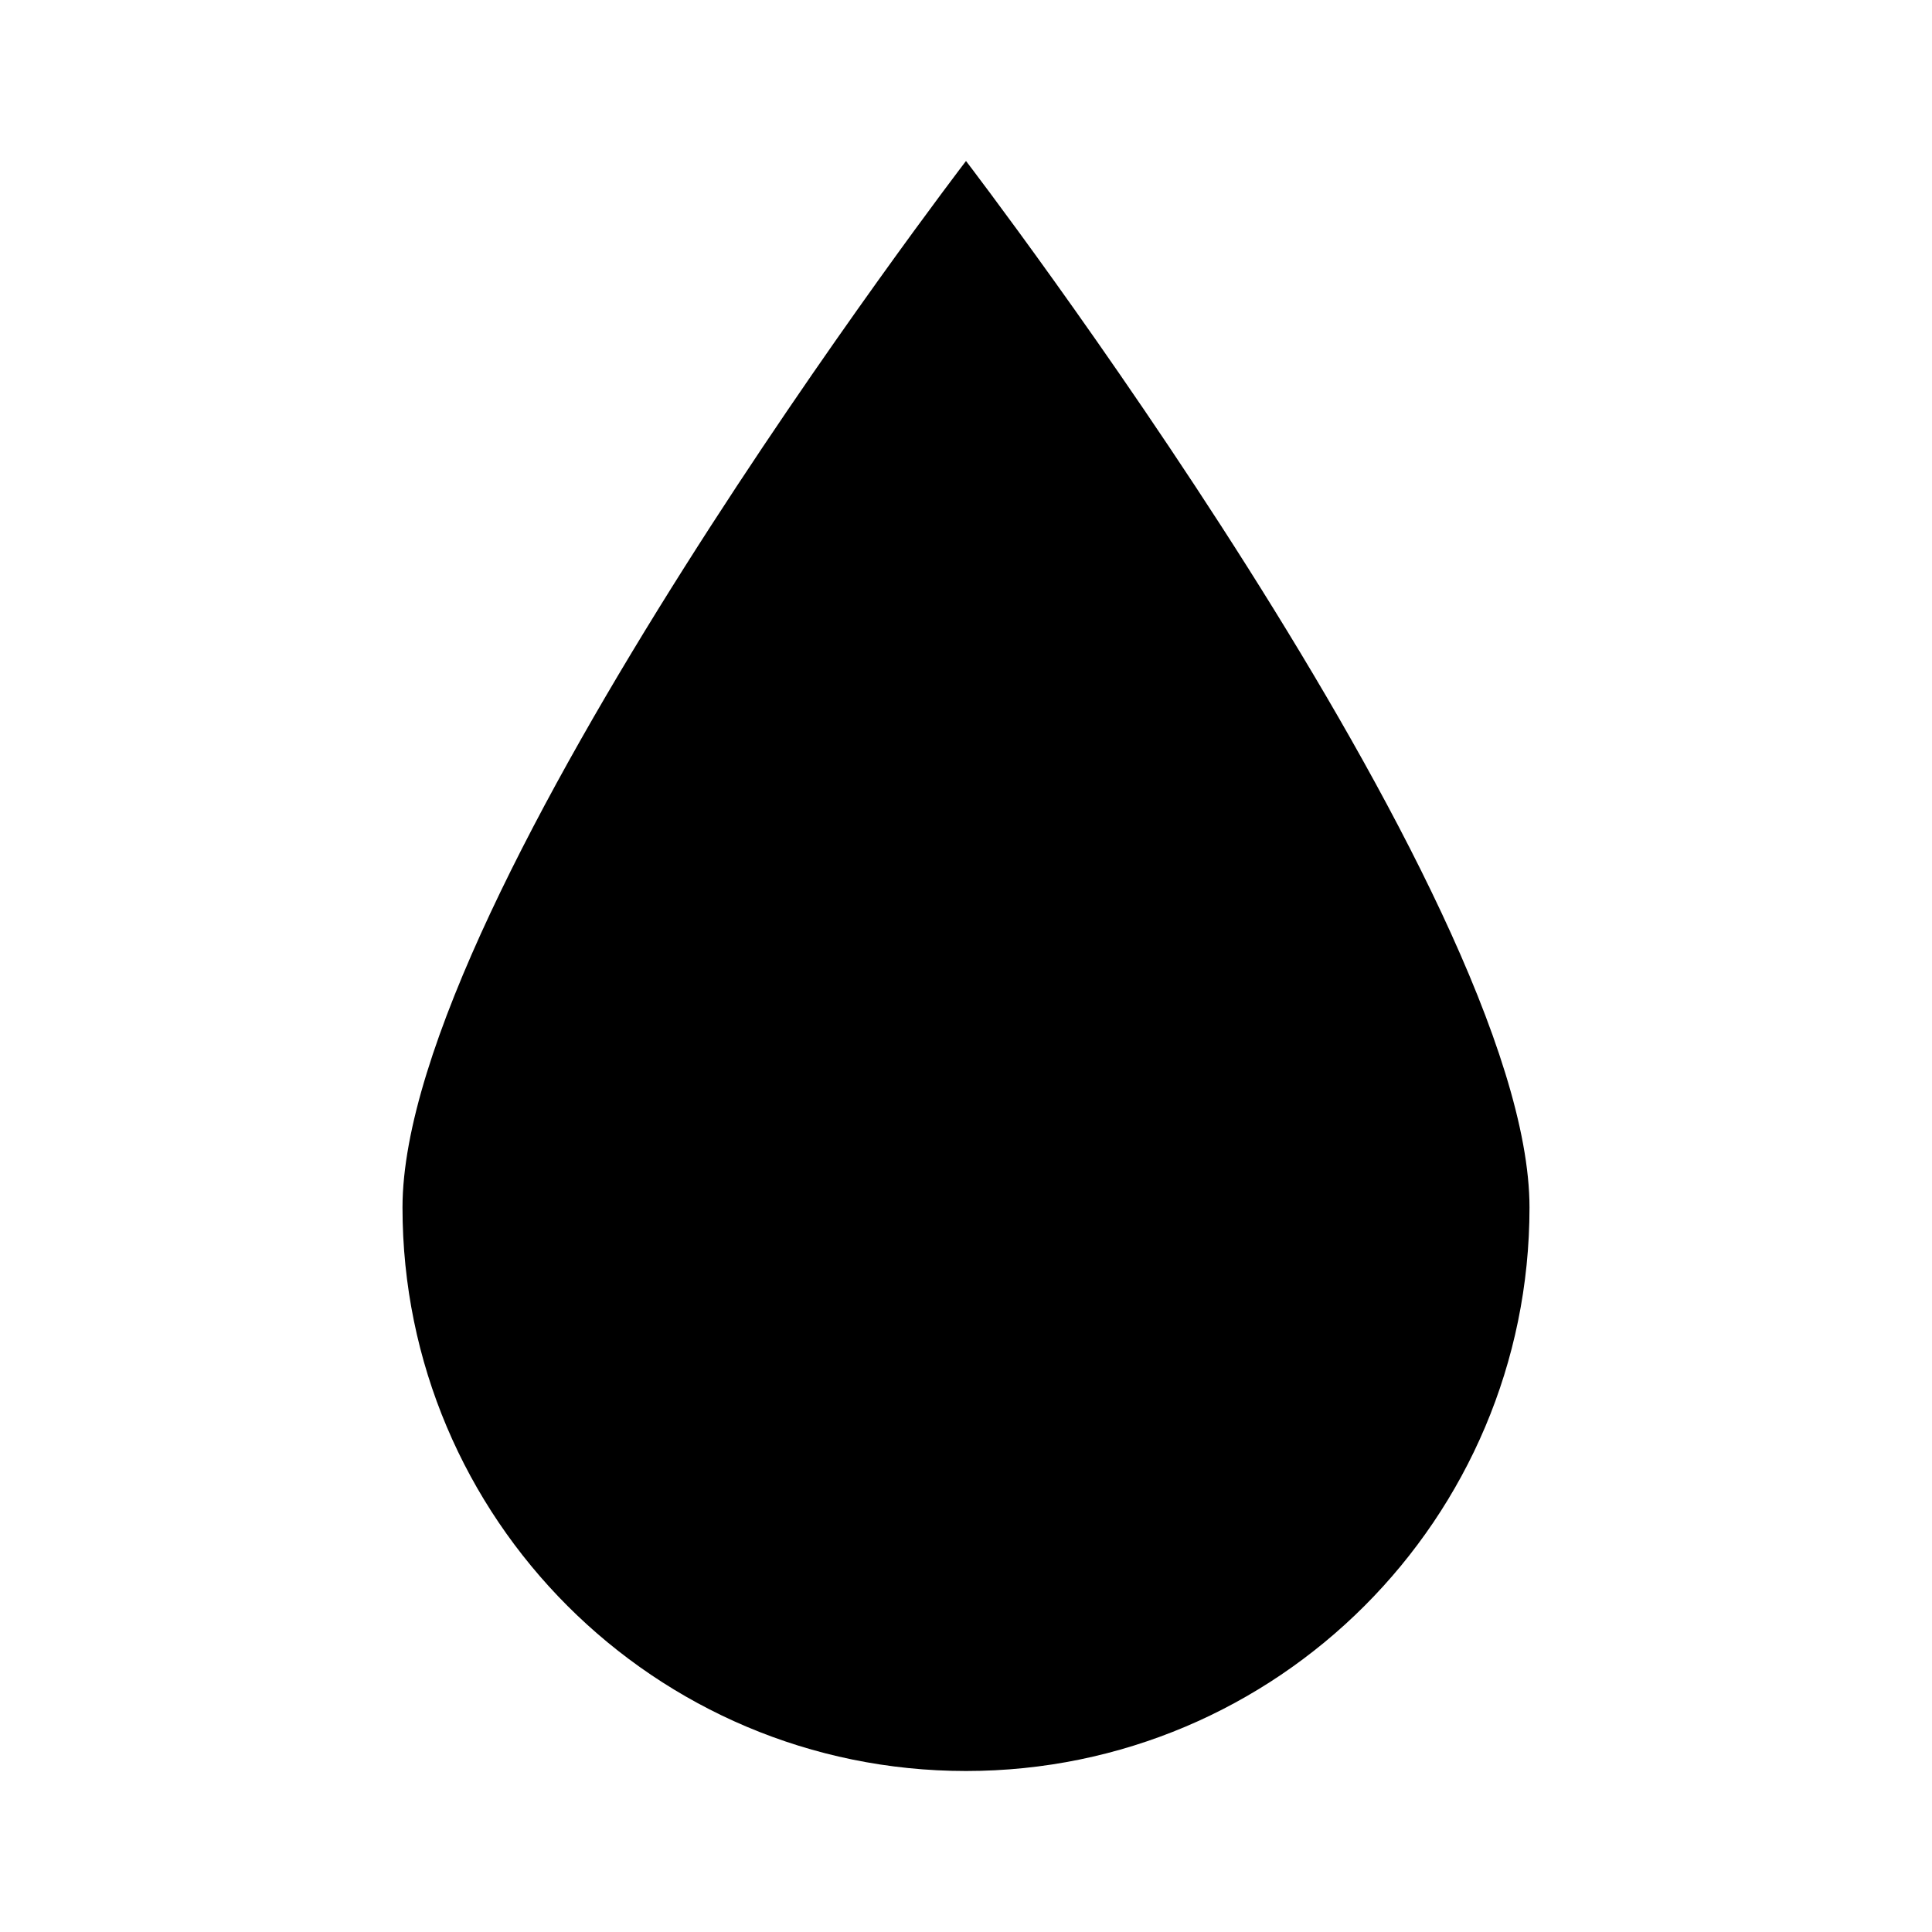 <?xml version="1.0" encoding="UTF-8"?>
<svg width="24" height="24" viewBox="0 0 48 48"
  xmlns="http://www.w3.org/2000/svg">
  <path d="M38 30C38 37.732 31.732 44 24 44C16.268 44 10 37.732 10 30C10 22.268 24 4 24 4C24 4 38 22.268 38 30Z" stroke-width="4" stroke-linejoin="round"/>
  <path d="M18 30H30" stroke-width="4" stroke-linecap="round" stroke-linejoin="round"/>
  <path d="M24 24V36" stroke-width="4" stroke-linecap="round" stroke-linejoin="round"/>
</svg>